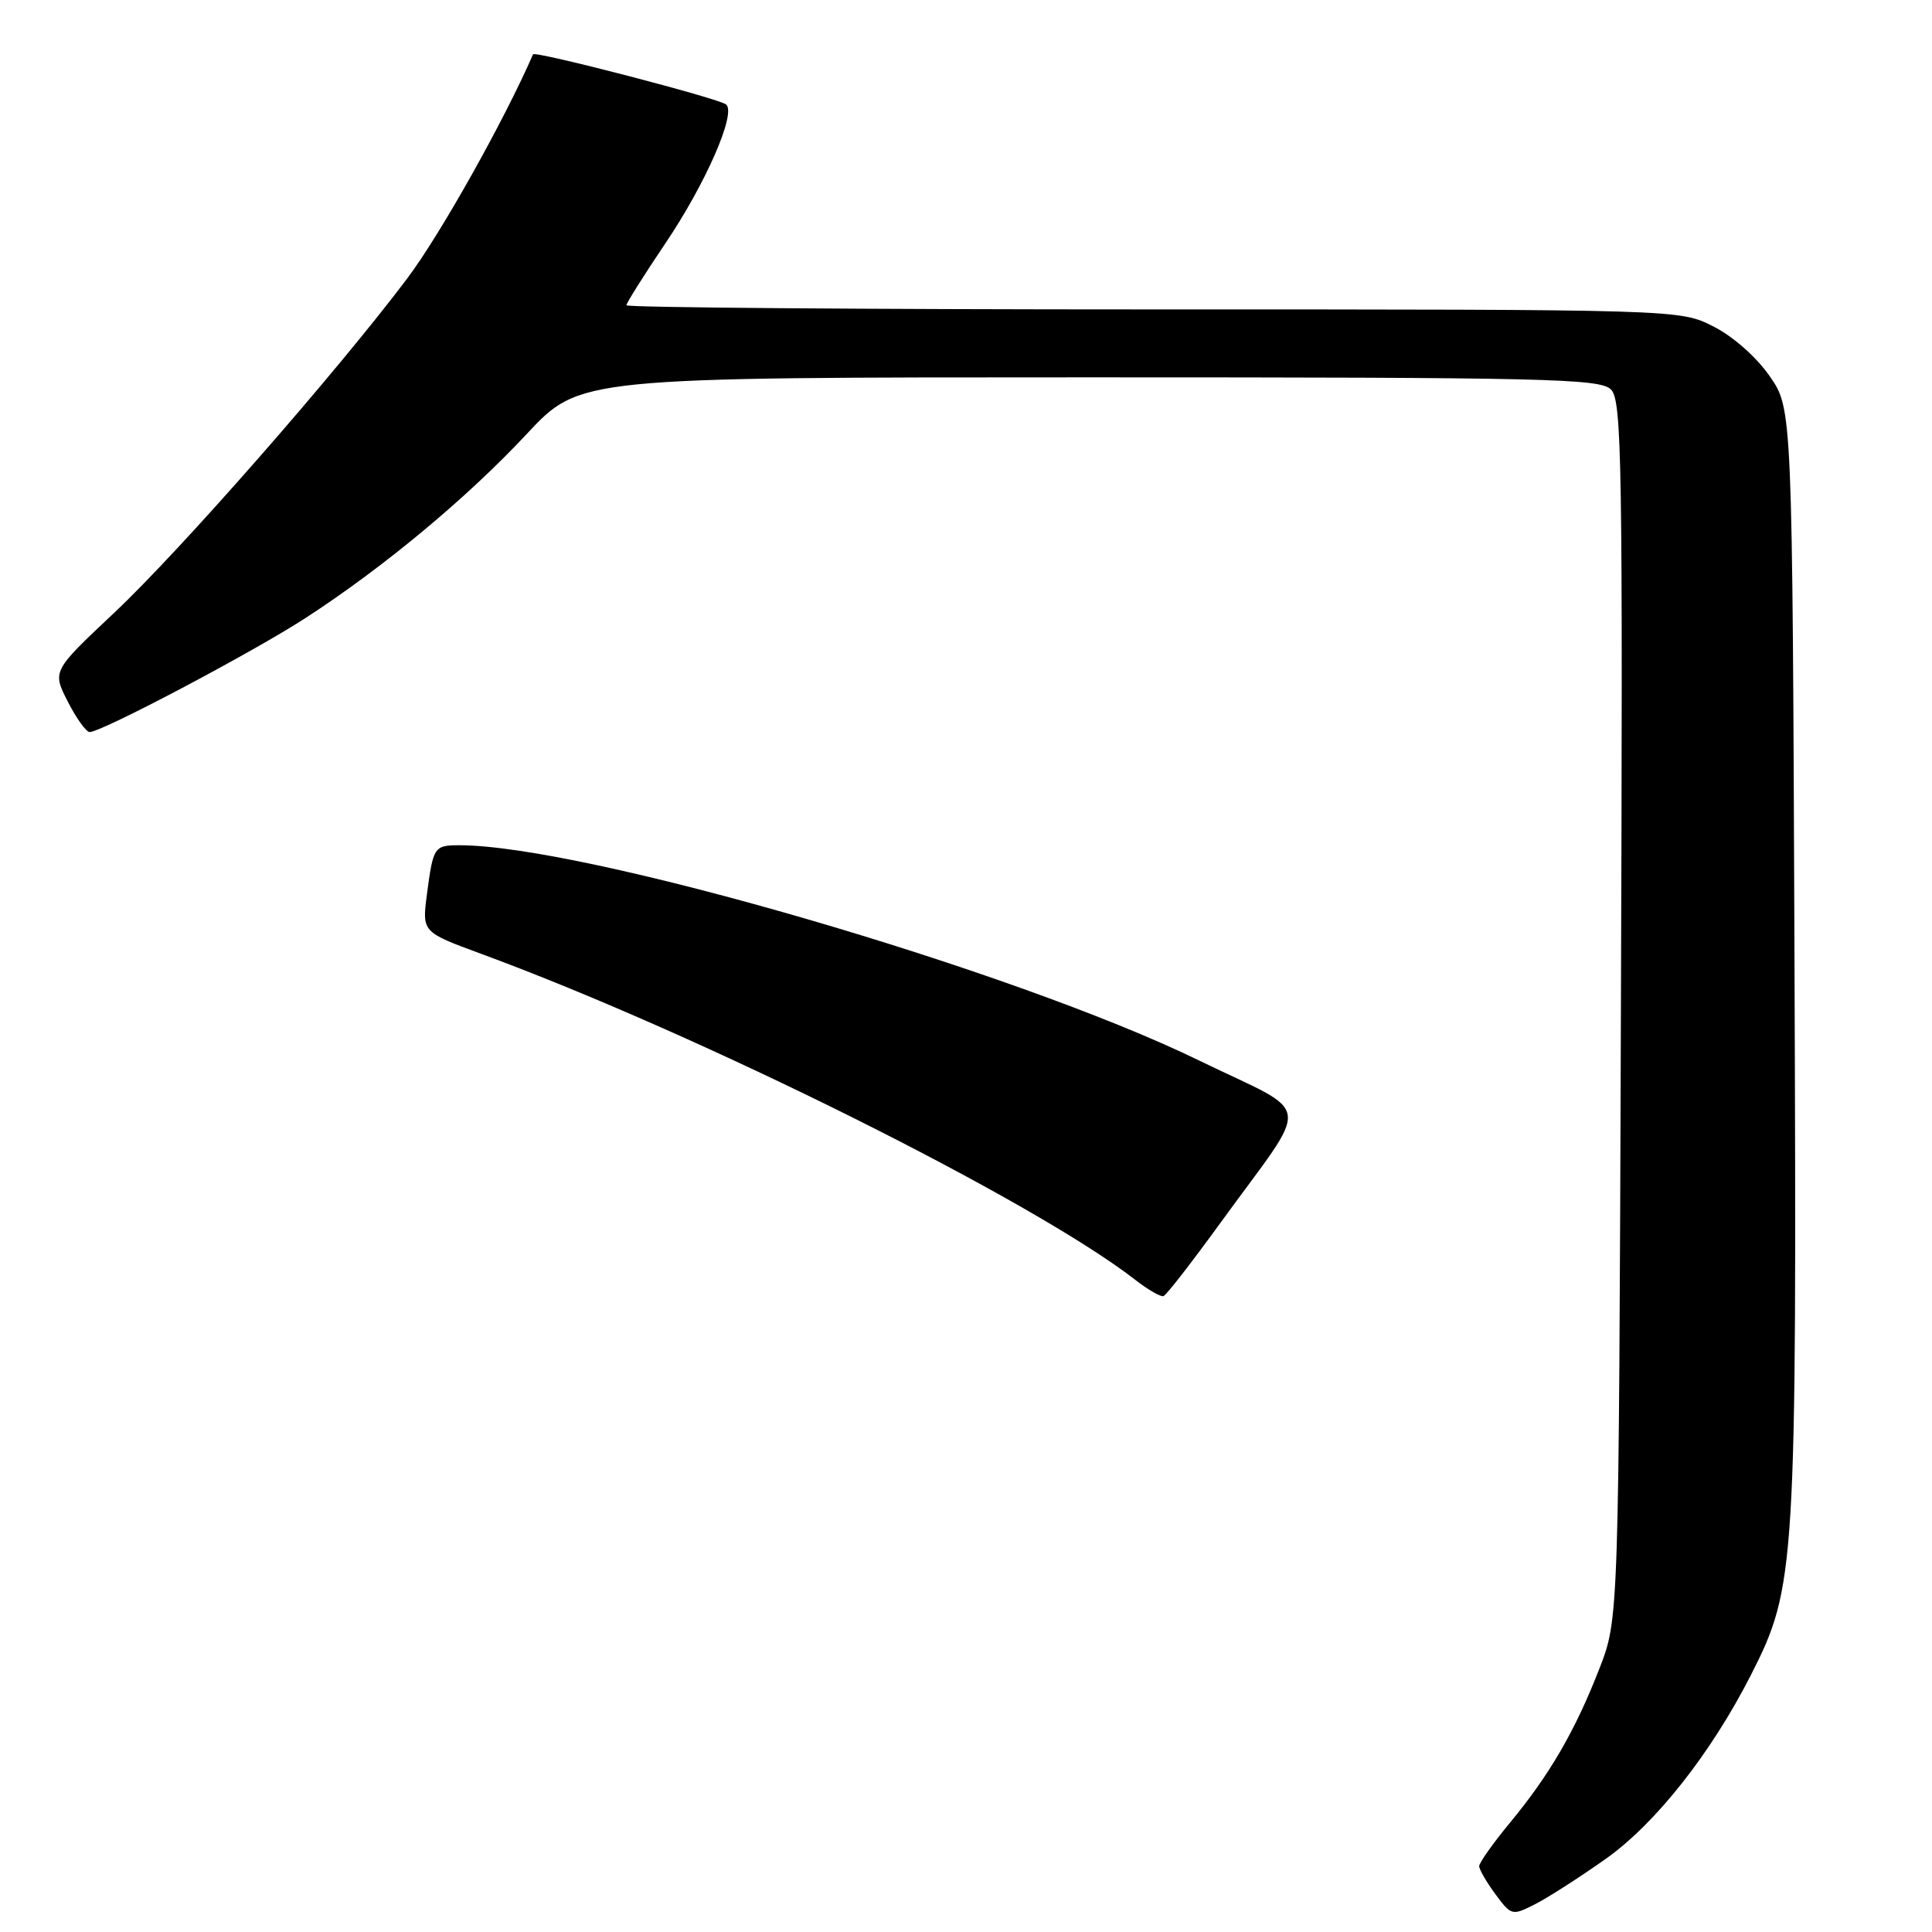 <?xml version="1.0" encoding="UTF-8" standalone="no"?>
<!DOCTYPE svg PUBLIC "-//W3C//DTD SVG 1.1//EN" "http://www.w3.org/Graphics/SVG/1.1/DTD/svg11.dtd" >
<svg xmlns="http://www.w3.org/2000/svg" xmlns:xlink="http://www.w3.org/1999/xlink" version="1.1" viewBox="0 0 256 256">
 <g >
 <path fill="currentColor"
d=" M 212.77 246.31 C 219.38 241.63 226.74 232.30 232.03 221.90 C 237.95 210.26 238.09 207.89 237.78 127.34 C 237.50 54.17 237.50 54.17 234.49 49.84 C 232.73 47.30 229.63 44.57 227.02 43.25 C 222.58 41.00 222.58 41.00 152.79 41.00 C 114.40 41.00 83.00 40.75 83.00 40.45 C 83.00 40.16 85.32 36.47 88.15 32.27 C 93.47 24.39 97.54 15.13 96.24 13.86 C 95.46 13.09 70.85 6.70 70.63 7.20 C 66.77 16.06 58.32 31.11 53.95 36.91 C 44.49 49.46 23.91 72.94 15.12 81.21 C 6.92 88.92 6.92 88.92 8.98 92.96 C 10.11 95.18 11.42 97.00 11.88 97.00 C 13.48 97.00 33.53 86.41 40.50 81.88 C 50.84 75.17 61.91 65.96 69.81 57.49 C 76.81 50.00 76.81 50.00 144.33 50.00 C 204.98 50.00 212.02 50.16 213.46 51.61 C 214.91 53.06 215.04 60.92 214.78 133.86 C 214.50 214.50 214.50 214.50 211.92 221.12 C 208.72 229.34 205.34 235.16 200.07 241.53 C 197.83 244.24 196.00 246.83 196.00 247.27 C 196.00 247.72 196.97 249.39 198.15 250.99 C 200.26 253.84 200.36 253.86 203.40 252.32 C 205.10 251.46 209.32 248.75 212.77 246.31 Z  M 161.74 162.00 C 173.89 145.26 174.26 148.00 158.86 140.51 C 134.26 128.53 77.45 112.00 60.88 112.00 C 57.53 112.00 57.40 112.20 56.57 118.50 C 55.92 123.50 55.92 123.50 63.71 126.37 C 92.82 137.08 136.97 159.09 150.50 169.64 C 152.15 170.92 153.80 171.87 154.17 171.74 C 154.55 171.61 157.95 167.22 161.74 162.00 Z "/>
</g>
</svg>